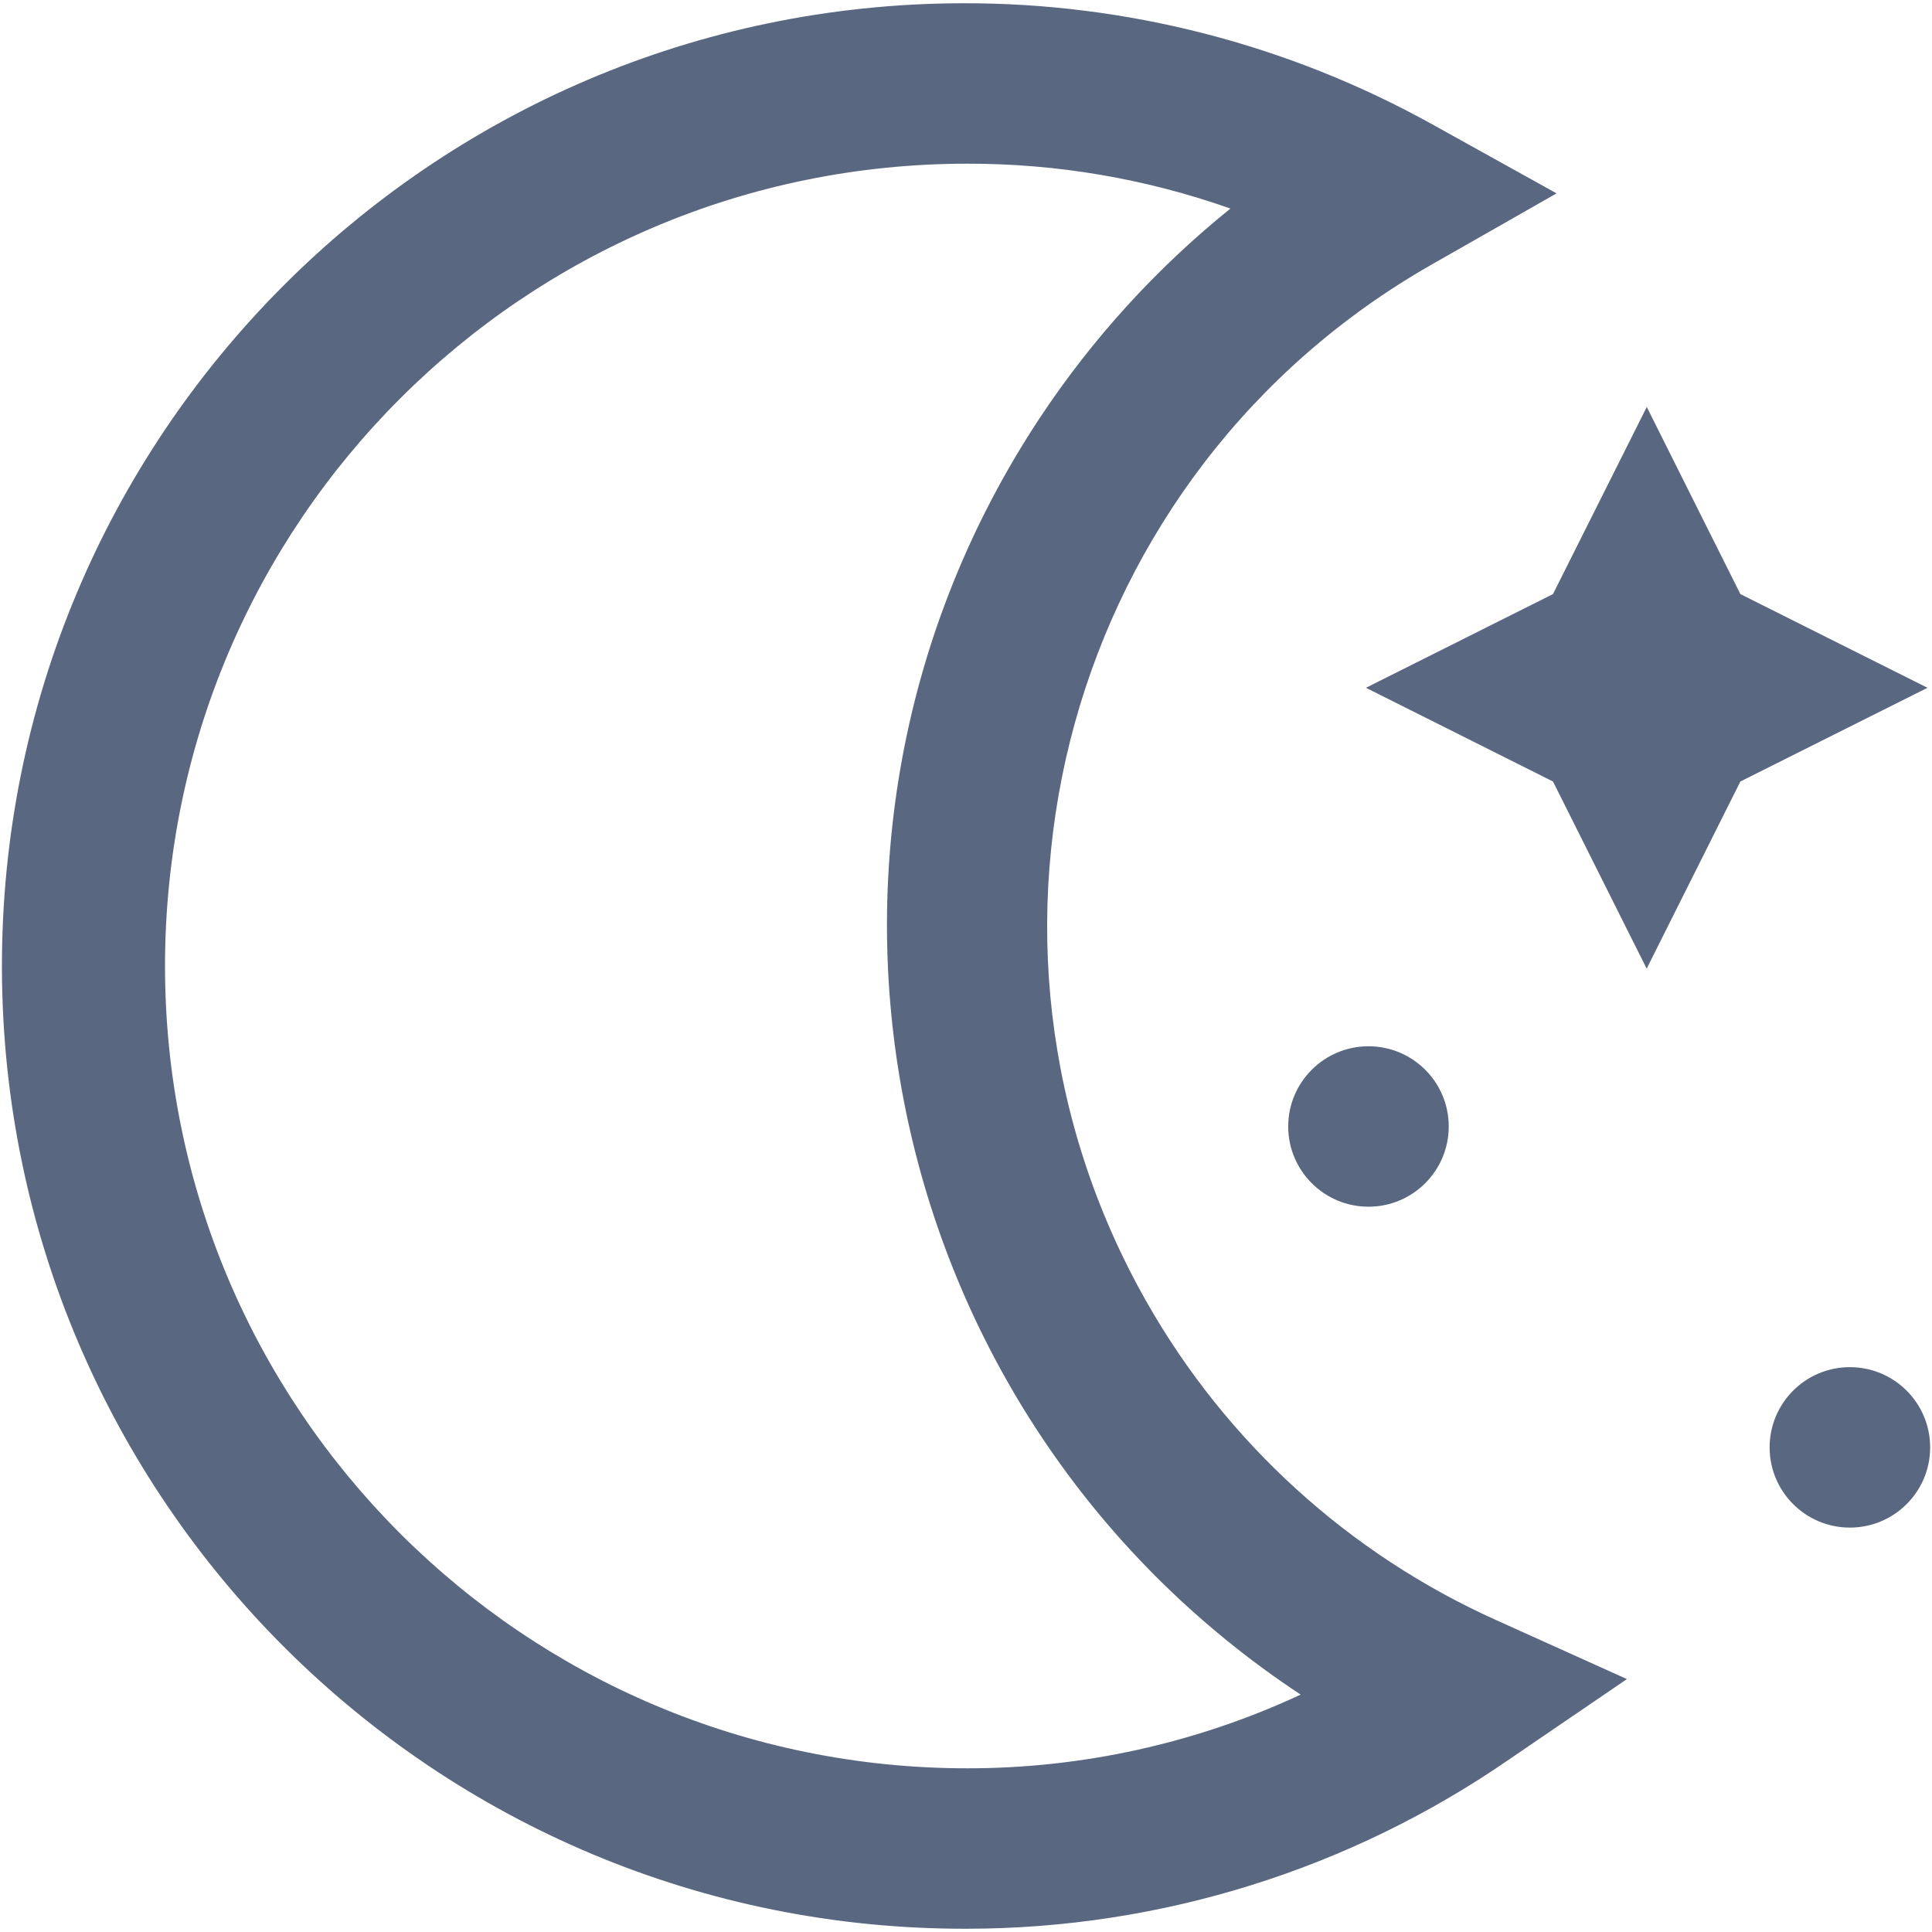 <svg width="22" height="22" viewBox="0 0 22 22" fill="none" xmlns="http://www.w3.org/2000/svg">
<g clip-path="url(#clip0_90_5474)">
<path d="M11.015 21.963C4.96 21.98 0.038 17.085 0.022 11.03C0.005 4.975 4.9 0.053 10.955 0.037C12.827 0.031 14.669 0.506 16.306 1.414L17.725 2.202L16.314 3.006C12.151 5.37 10.692 10.661 13.056 14.824C13.966 16.427 15.363 17.698 17.045 18.452L18.526 19.12L17.186 20.034C15.372 21.287 13.22 21.96 11.015 21.963ZM11.015 1.864C5.969 1.864 1.879 5.954 1.879 11C1.879 16.046 5.969 20.136 11.015 20.136C12.326 20.137 13.622 19.85 14.811 19.297C9.977 16.105 8.645 9.599 11.837 4.764C12.434 3.861 13.167 3.055 14.011 2.375C13.049 2.035 12.036 1.862 11.015 1.864ZM17.684 8.899L18.751 11.03L19.818 8.899L21.949 7.832L19.818 6.765L18.752 4.634L17.684 6.765L15.554 7.832L17.684 8.899ZM21.065 15.568C20.56 15.568 20.151 15.977 20.151 16.482C20.151 16.986 20.56 17.395 21.065 17.395C21.57 17.395 21.979 16.986 21.979 16.482C21.979 15.977 21.57 15.568 21.065 15.568ZM15.583 11.914C15.079 11.914 14.669 12.323 14.669 12.827C14.669 13.332 15.079 13.741 15.583 13.741C16.088 13.741 16.497 13.332 16.497 12.827C16.497 12.323 16.088 11.914 15.583 11.914Z" fill="#596780"/>
</g>
<defs>
<clipPath id="clip0_90_5474">
<rect width="22" height="22" fill="white"/>
</clipPath>
</defs>
</svg>
